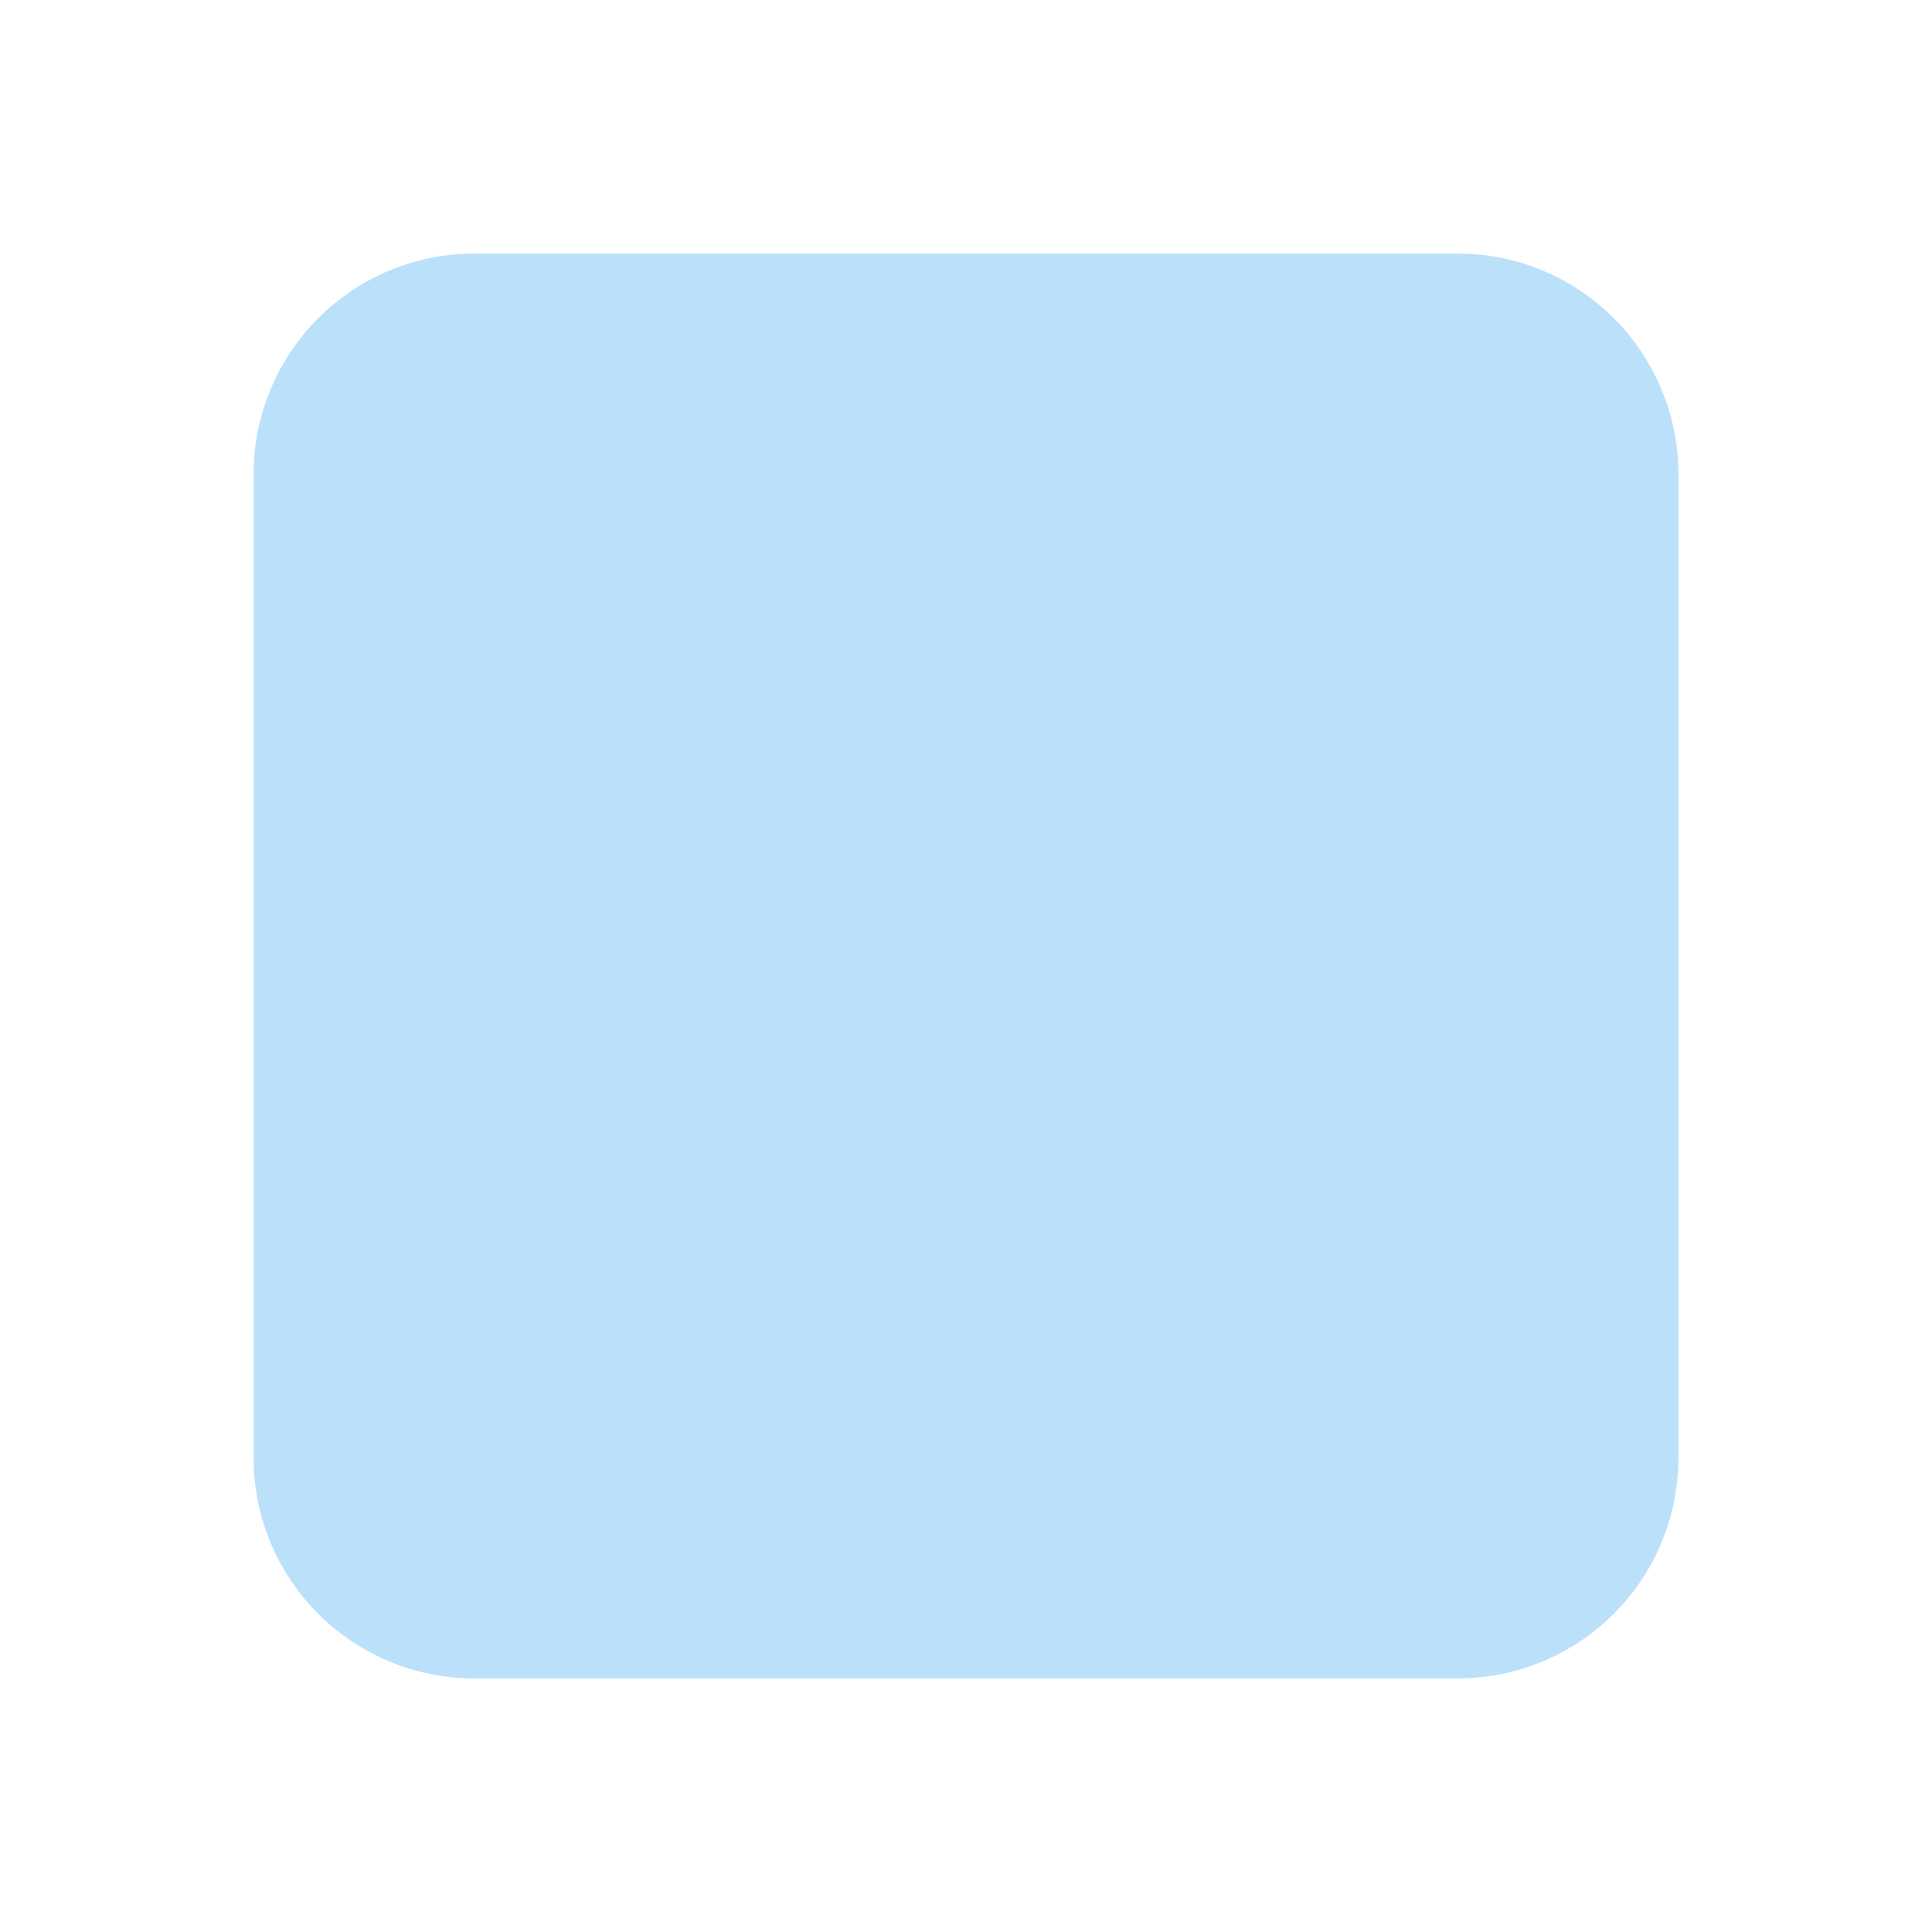 <svg xmlns="http://www.w3.org/2000/svg" viewBox="0 0 20 20" fill="#BBE1FA">
    <defs>
        <clipPath id="solid-clip">
            <path fill="#fff" d="M0 0h20v20H0z" />
        </clipPath>
    </defs>
    <g clip-path="url(#solid-clip)">
        <path d="M4.91 2.625h10.18a2.284 2.284 0 0 1 2.285 2.284v10.182a2.284 2.284 0 0 1-2.284 2.284H4.909a2.284 2.284 0 0 1-2.284-2.284V4.909a2.284 2.284 0 0 1 2.284-2.284Z" stroke-width="1.25" />
    </g>
</svg>